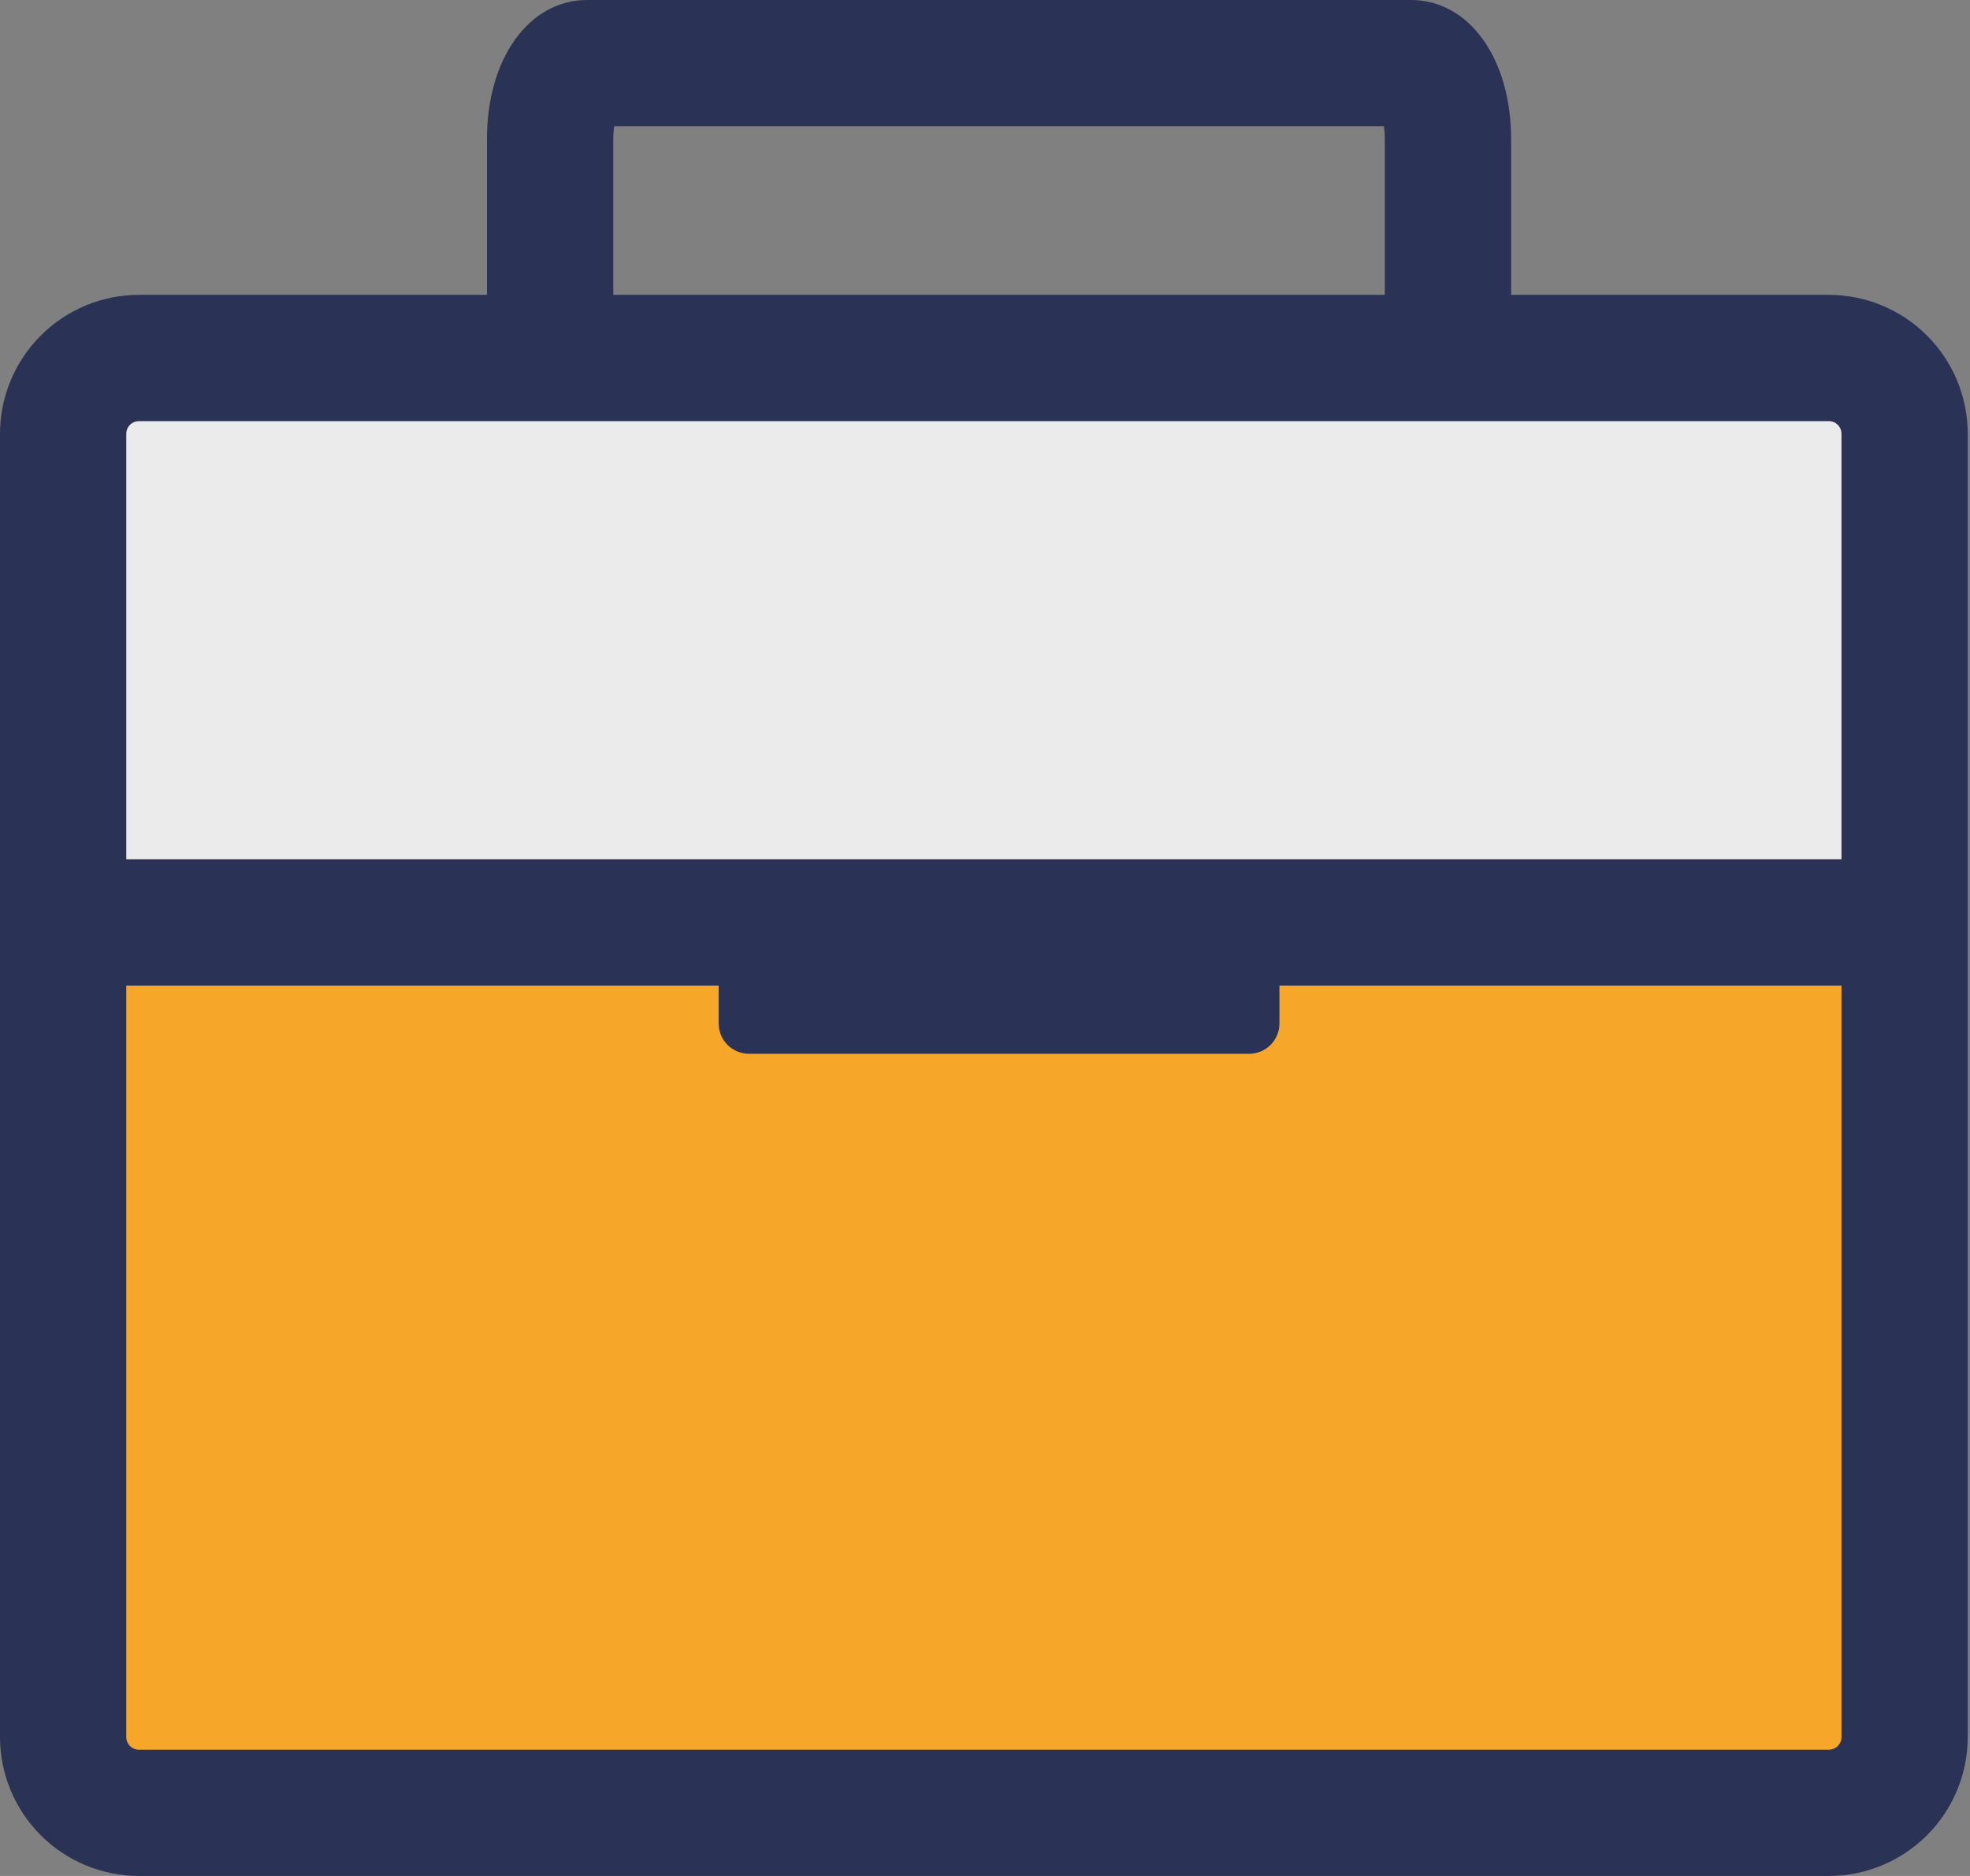 <svg width="84" height="80" viewBox="0 0 84 80" fill="none" xmlns="http://www.w3.org/2000/svg">
<rect x="0" y="0" width="84" height="80" fill="#808080" stroke="none"/>
<path d="M80.002 15.825H3.903V39.206H80.002V15.825Z" fill="#EBEBEB"/>
<path d="M80.002 39.206H3.903V76.657H80.002V39.206Z" fill="#F6A729"/>
<path d="M77.982 12.574H64.433V5.923C64.433 2.49 62.638 0 60.164 0H25.033C22.559 0 20.764 2.492 20.764 5.923V12.574H5.923C4.353 12.576 2.847 13.2 1.737 14.311C0.627 15.421 0.002 16.926 0 18.496V74.077C0.002 75.647 0.627 77.153 1.737 78.263C2.847 79.373 4.353 79.998 5.923 80H77.982C79.552 79.998 81.057 79.373 82.167 78.263C83.277 77.153 83.902 75.647 83.904 74.077V18.498C83.903 16.928 83.278 15.422 82.168 14.311C81.058 13.201 79.552 12.576 77.982 12.574ZM26.15 5.923C26.15 5.743 26.162 5.563 26.188 5.384H59.011C59.036 5.563 59.049 5.743 59.048 5.923V12.574H26.15V5.923ZM78.52 74.077C78.52 74.22 78.463 74.357 78.362 74.458C78.262 74.559 78.125 74.616 77.982 74.616H5.923C5.78 74.616 5.643 74.559 5.542 74.458C5.441 74.357 5.384 74.22 5.384 74.077V42.029H30.643V43.645C30.643 43.814 30.676 43.982 30.741 44.139C30.806 44.296 30.901 44.439 31.021 44.559C31.141 44.679 31.284 44.774 31.441 44.839C31.597 44.904 31.765 44.938 31.935 44.938H53.262C53.432 44.938 53.6 44.904 53.757 44.839C53.914 44.774 54.056 44.679 54.176 44.559C54.296 44.439 54.392 44.296 54.457 44.139C54.521 43.983 54.555 43.814 54.555 43.645V42.029H78.52V74.077ZM78.52 36.643H5.384V18.498C5.384 18.355 5.441 18.218 5.542 18.117C5.643 18.017 5.78 17.96 5.923 17.96H77.982C78.125 17.96 78.262 18.017 78.362 18.117C78.463 18.218 78.52 18.355 78.52 18.498V36.643Z" fill="#2A3255"/>
</svg>
